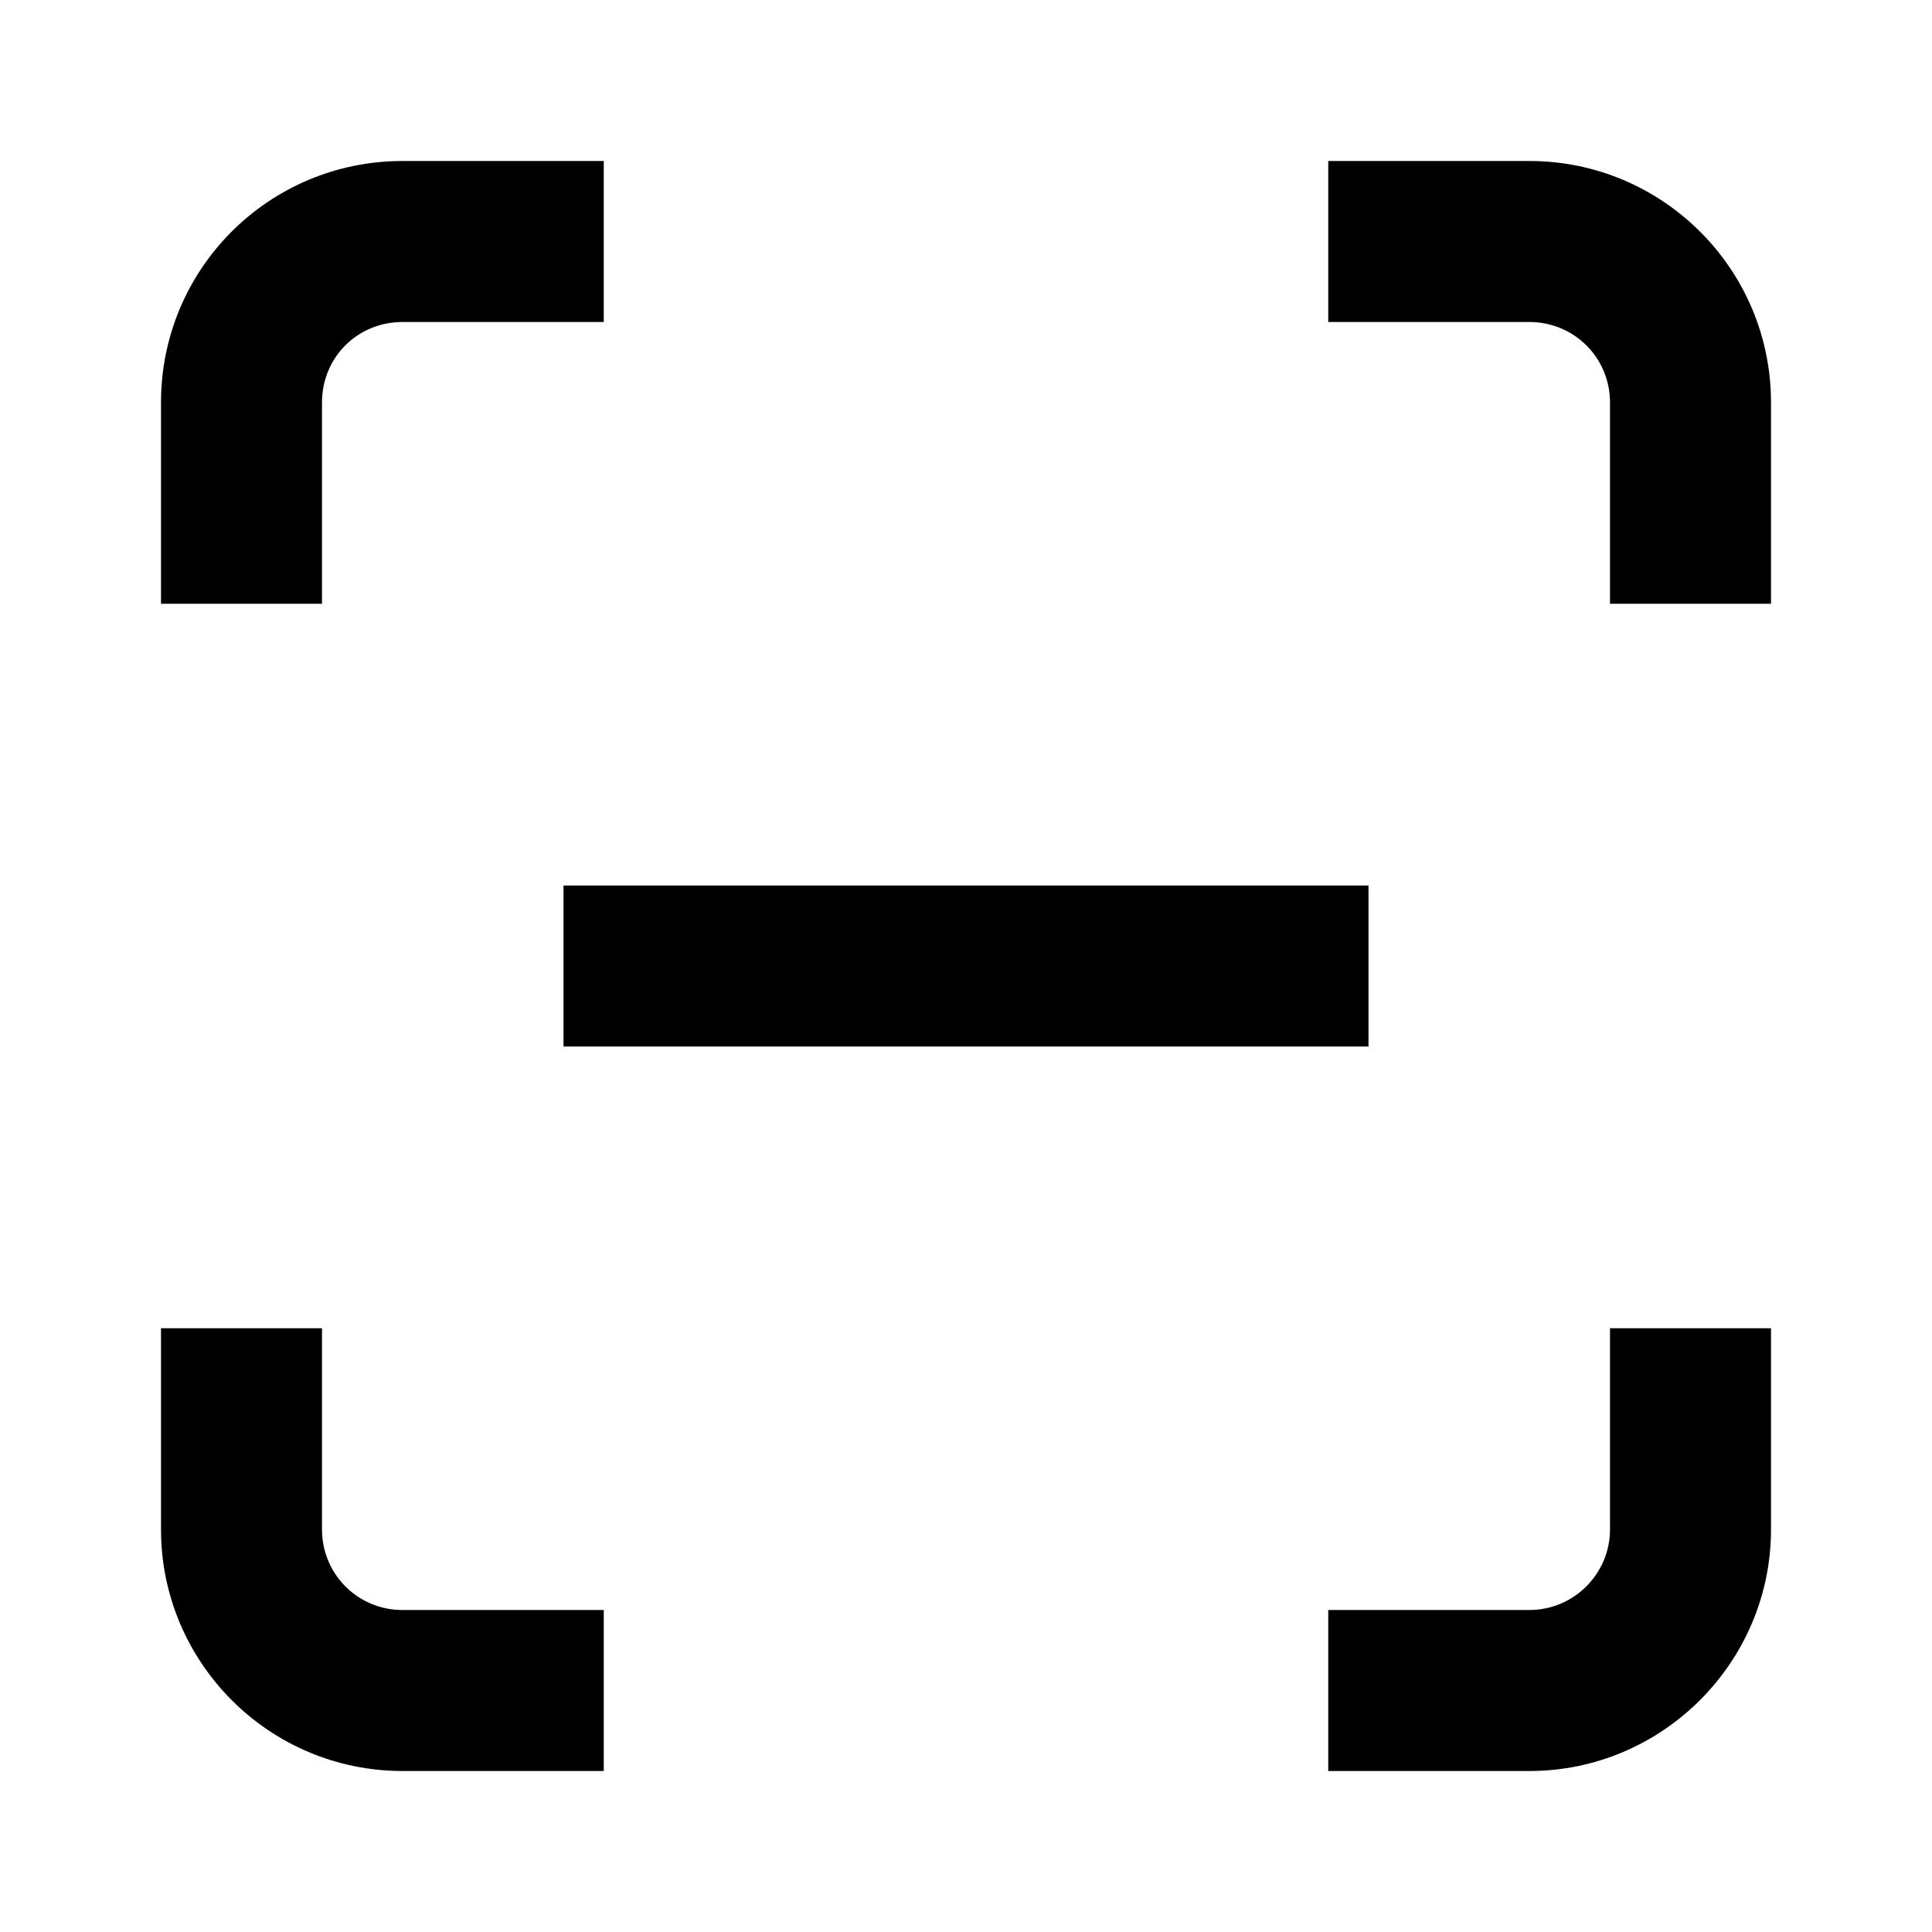 <svg fill="#000000" xmlns="http://www.w3.org/2000/svg"  viewBox="0 0 24 24" width="24px" height="24px"><path d="M 2,5 C 2,3.34 3.34,2 5,2 H 7.5 V 4 H 5 C 4.44,4 4,4.44 4,5 V 7.5 H 2 Z M 19,4 H 16.5 V 2 H 19 c 1.65,0 3,1.34 3,3 V 7.5 H 20 V 5 C 20,4.44 19.55,4 19,4 Z M 4,16.5 V 19 c 0,0.55 0.44,1 1,1 h 2.5 v 2 H 5 C 3.34,22 2,20.65 2,19 V 16.5 Z M 20,19 v -2.5 h 2 V 19 c 0,1.65 -1.35,3 -3,3 H 16.5 V 20 H 19 c 0.55,0 1,-0.45 1,-1 z M 17,13 H 7 v -2 h 10 z"/></svg>